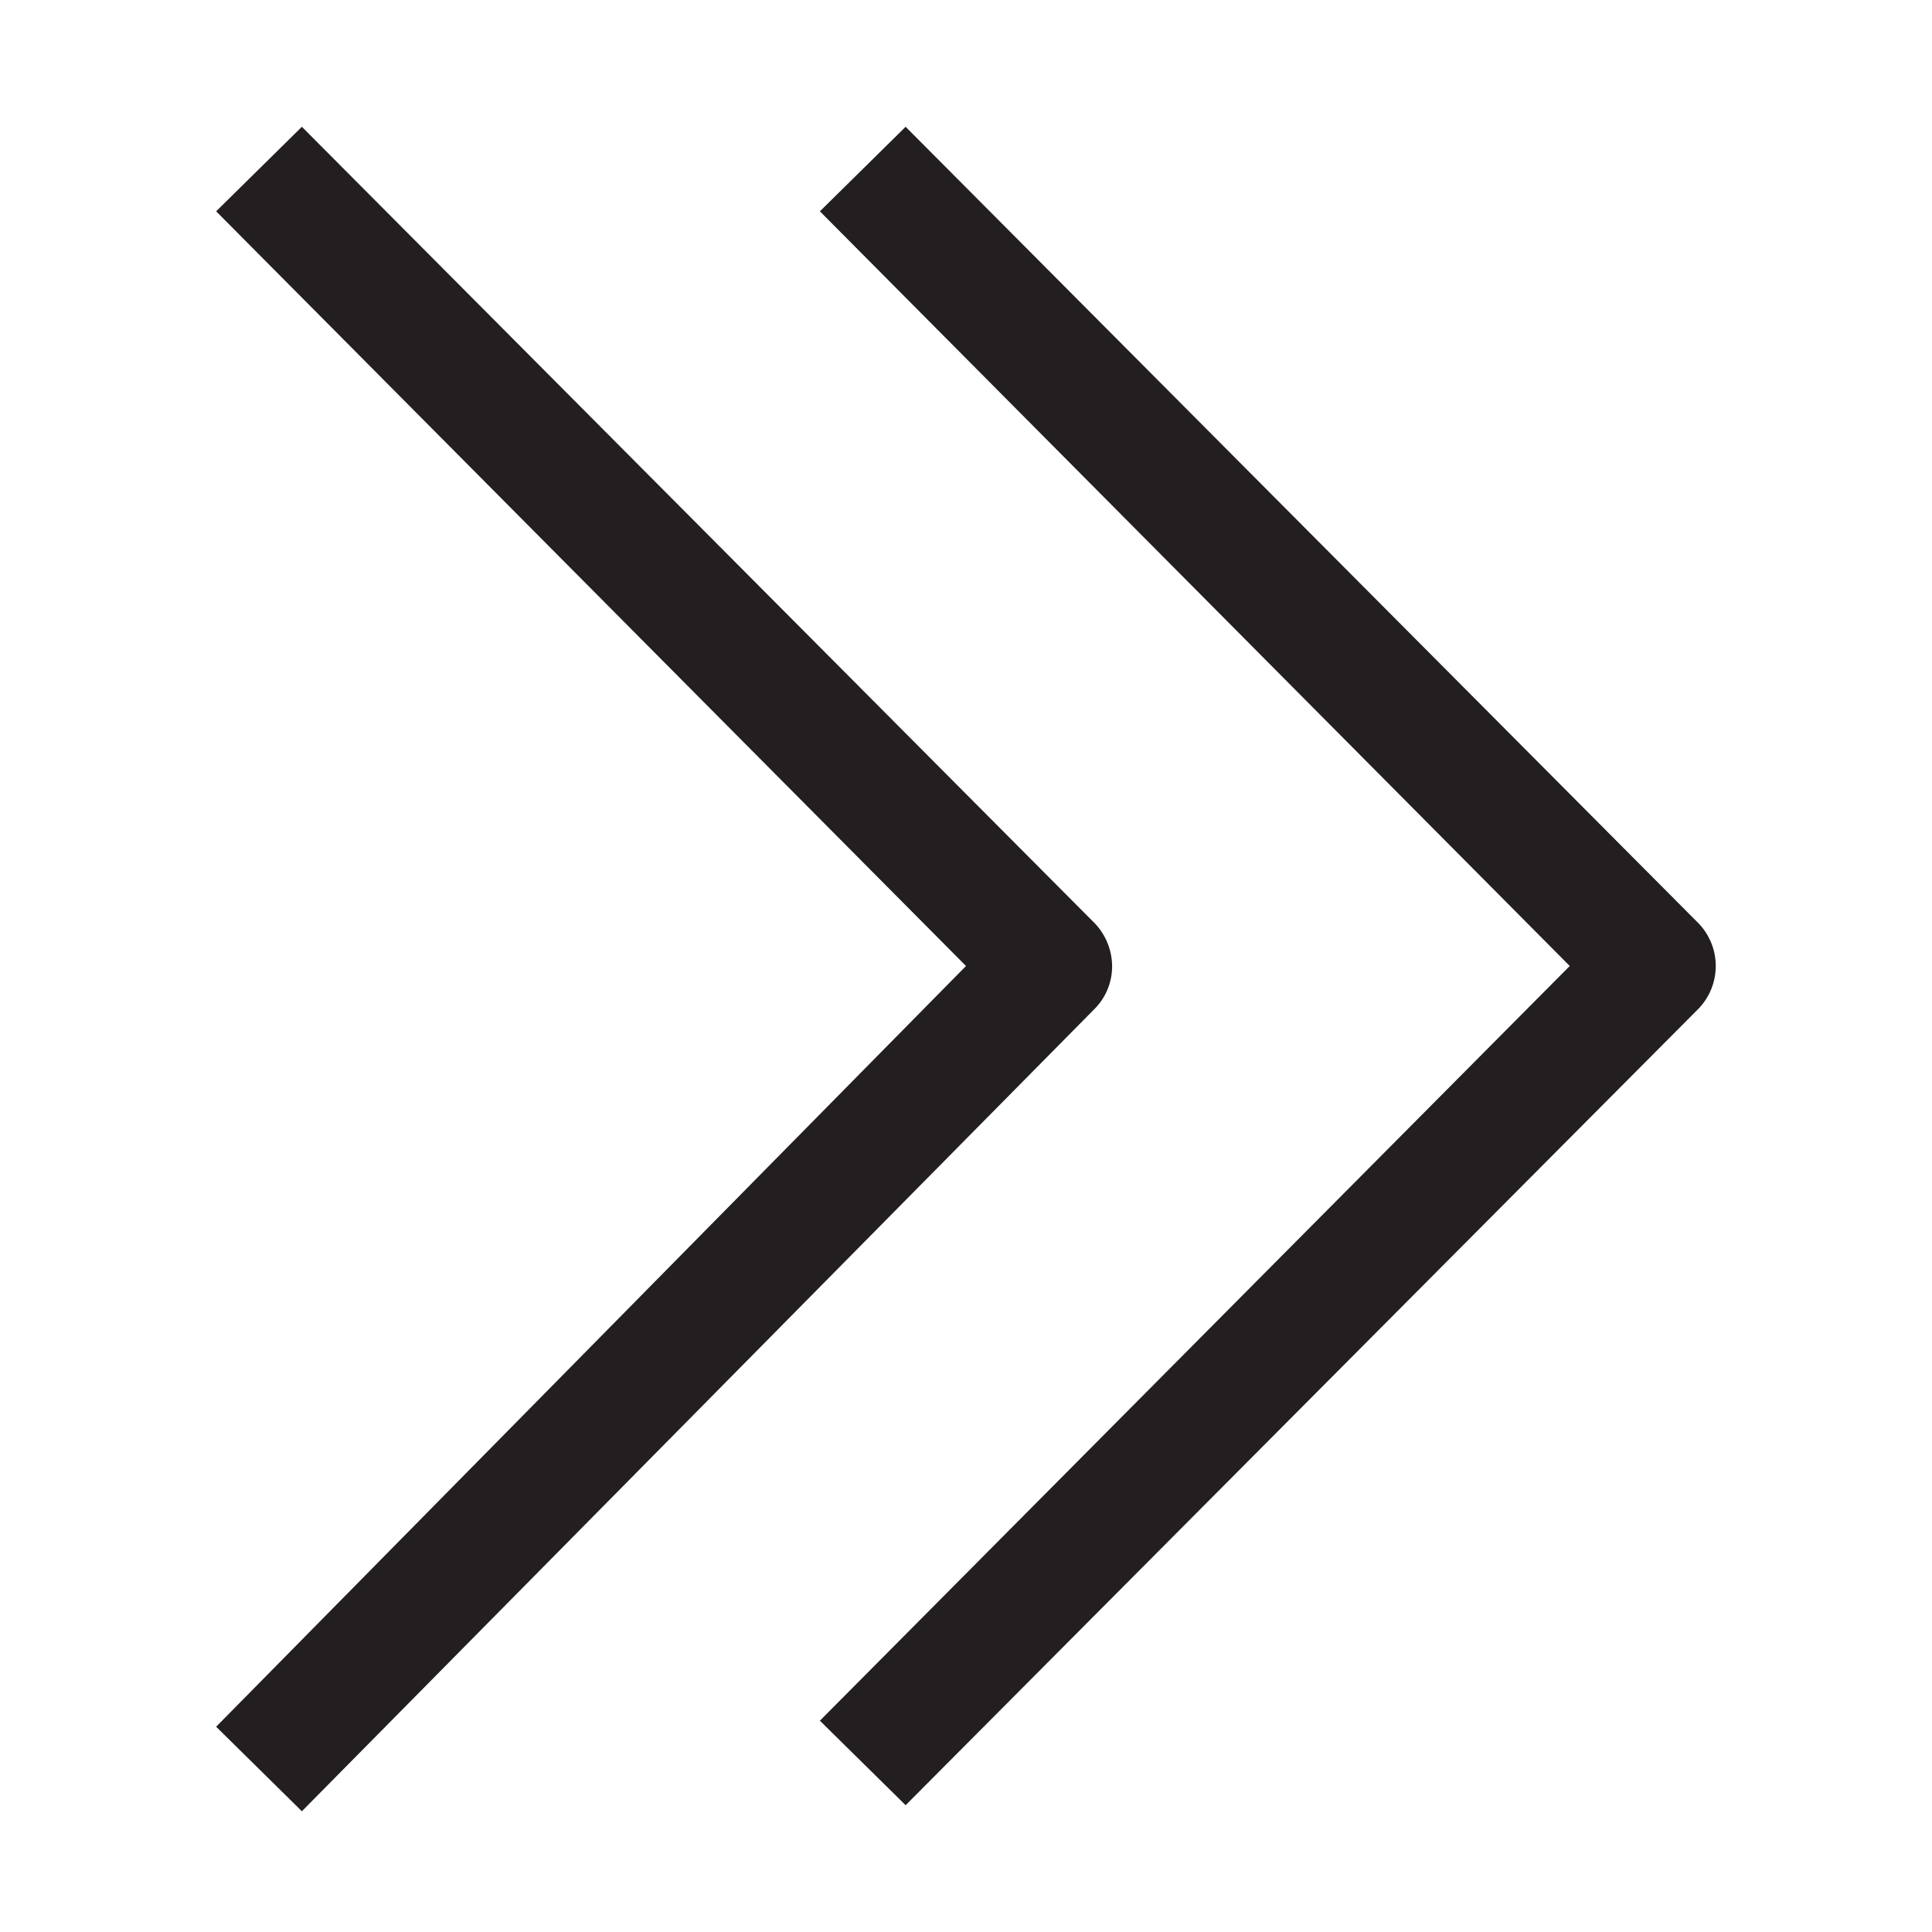 <svg id="Layer_1" data-name="Layer 1" xmlns="http://www.w3.org/2000/svg" viewBox="0 0 16 16"><path d="M9.07,8.35,2.5,15l-.71-.7L8,8,1.79,1.75l.71-.7,6.57,6.6A.52.52,0,0,1,9.21,8,.5.5,0,0,1,9.07,8.35ZM6.79,1.75,13,8,6.79,14.25l.71.7,6.57-6.6a.51.51,0,0,0,0-.7L7.5,1.05Z" fill="#231f20"/></svg>